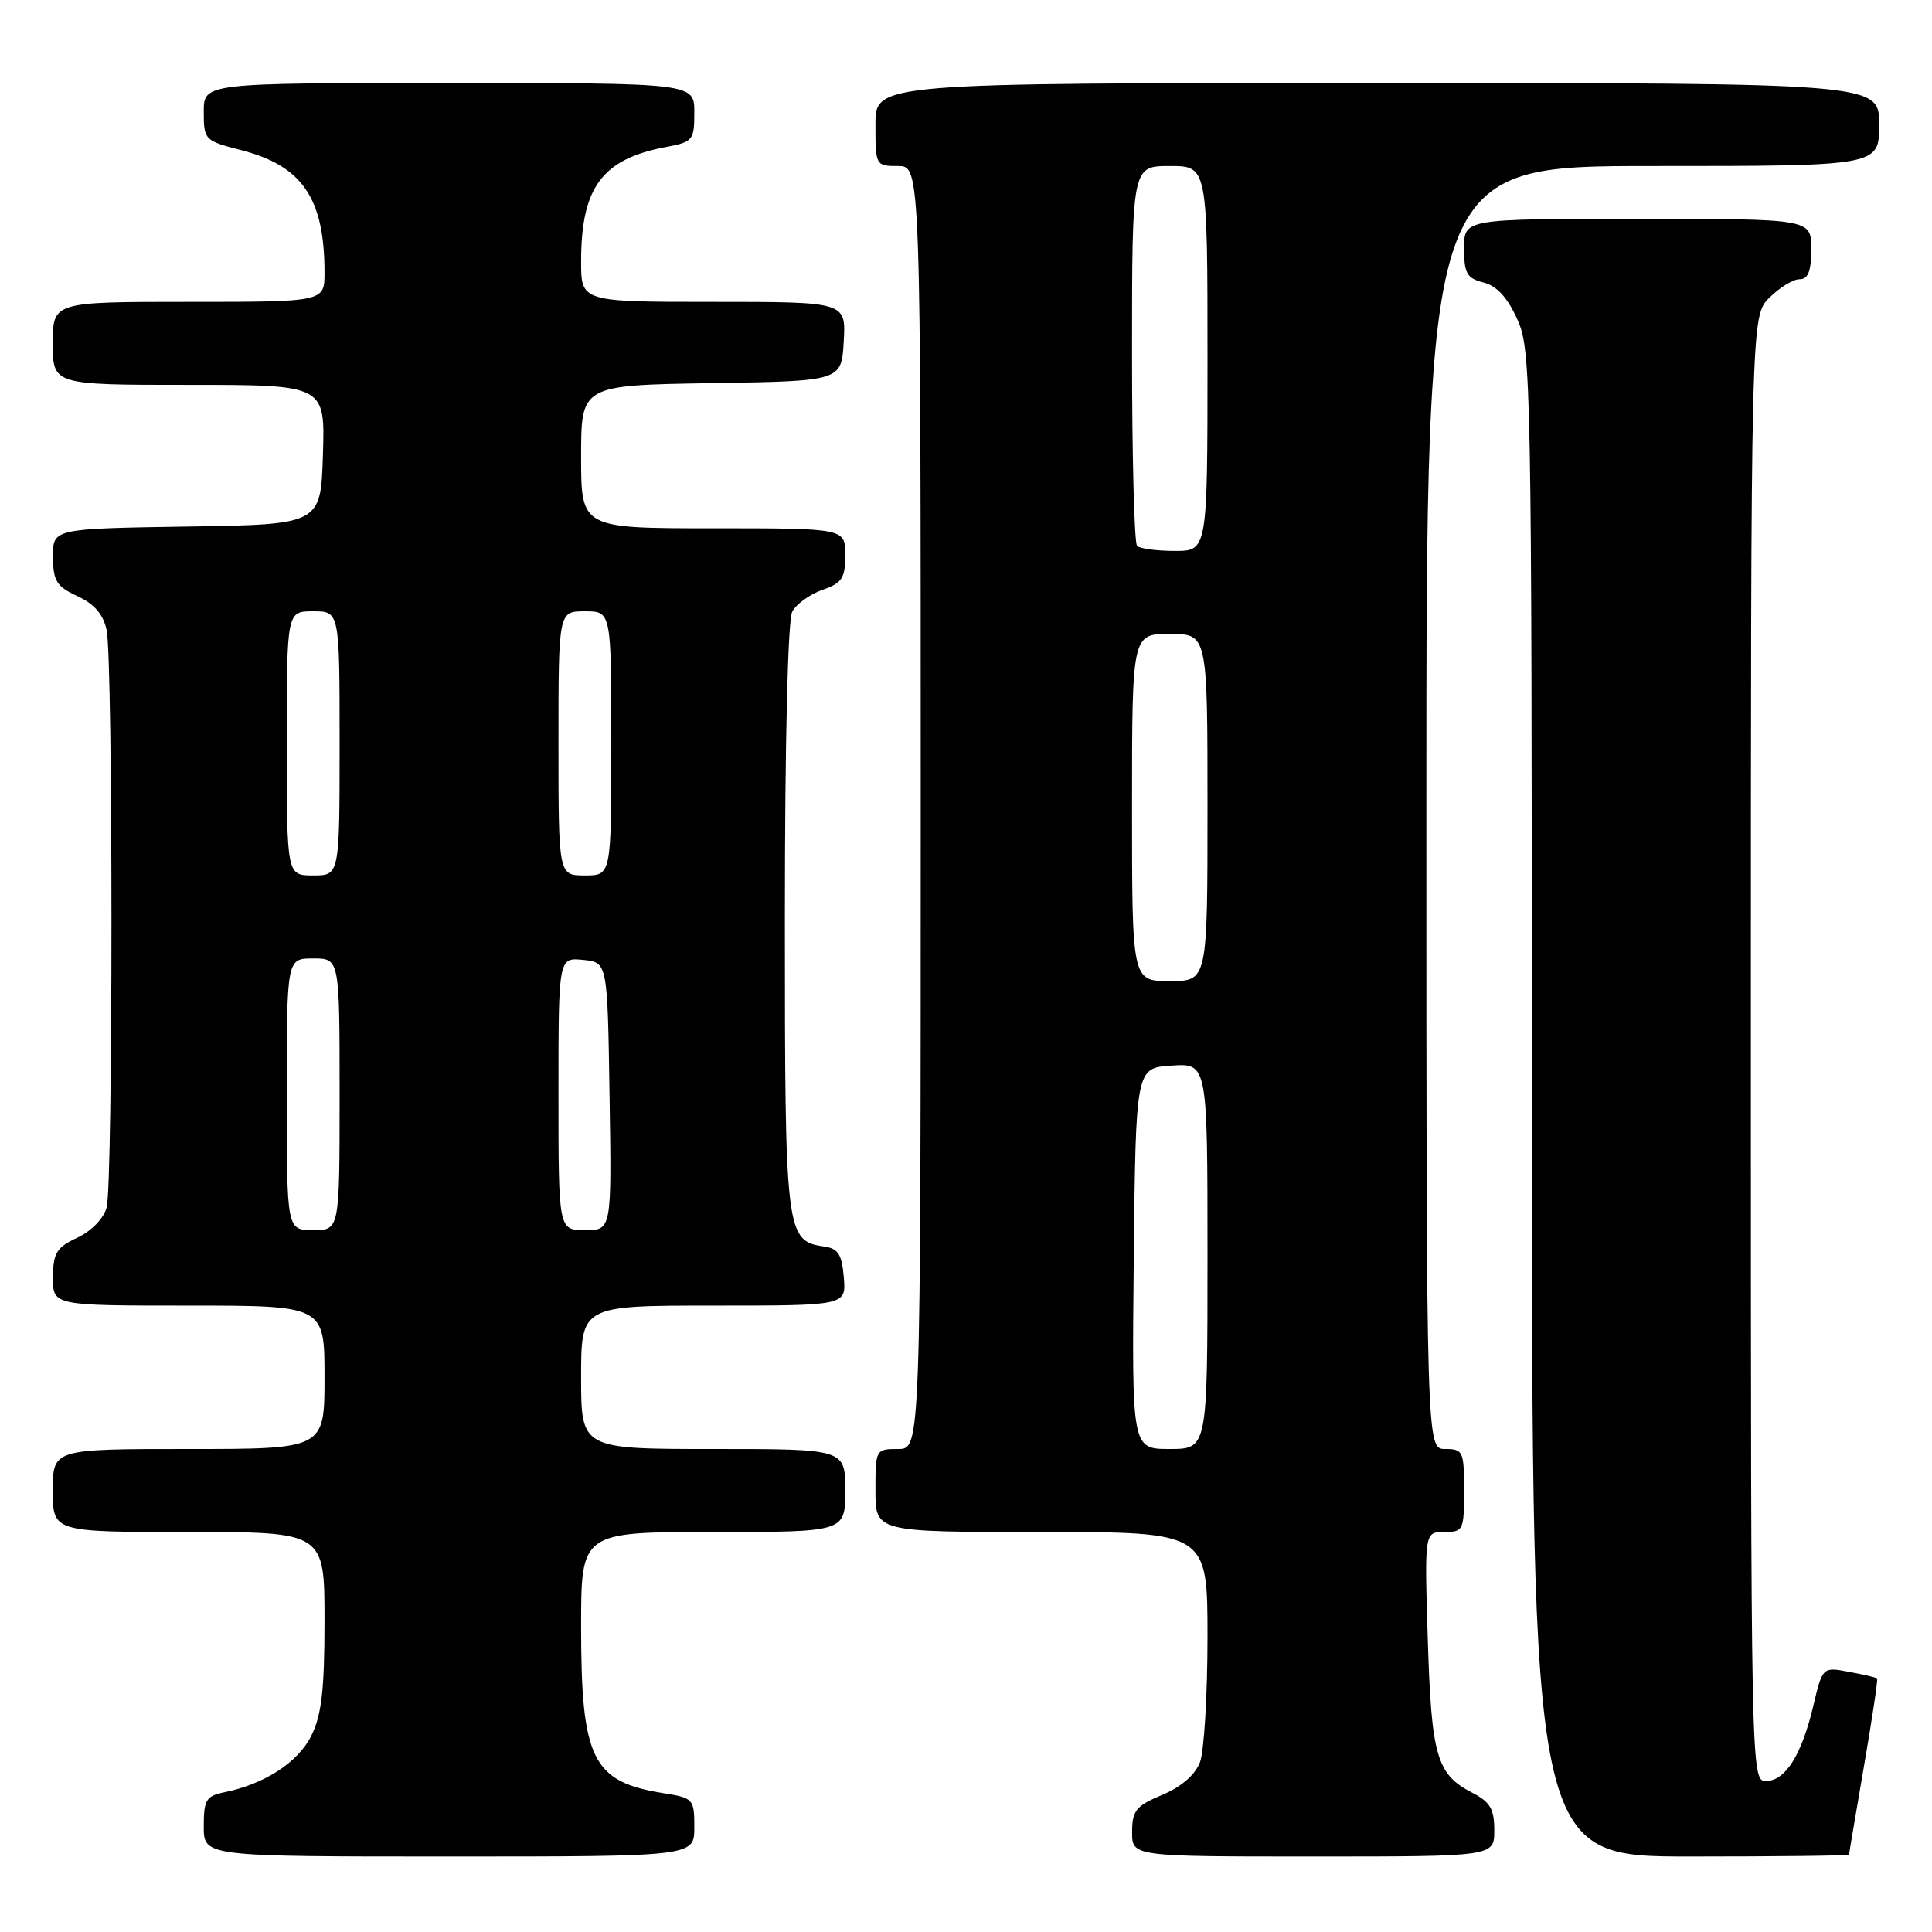 <?xml version="1.0" encoding="UTF-8" standalone="no"?>
<!DOCTYPE svg PUBLIC "-//W3C//DTD SVG 1.1//EN" "http://www.w3.org/Graphics/SVG/1.1/DTD/svg11.dtd" >
<svg xmlns="http://www.w3.org/2000/svg" xmlns:xlink="http://www.w3.org/1999/xlink" version="1.1" viewBox="0 0 256 256">
 <g >
 <path fill="currentColor"
d=" M 92.00 242.13 C 92.00 238.36 91.88 238.24 87.87 237.60 C 78.47 236.09 77.00 233.11 77.00 215.53 C 77.00 203.00 77.00 203.00 94.50 203.00 C 112.00 203.00 112.00 203.00 112.00 197.50 C 112.00 192.00 112.00 192.00 94.50 192.00 C 77.00 192.00 77.00 192.00 77.00 182.50 C 77.00 173.00 77.00 173.00 94.56 173.00 C 112.12 173.00 112.12 173.00 111.81 169.25 C 111.56 166.24 111.06 165.44 109.26 165.18 C 104.10 164.45 104.00 163.60 104.00 121.71 C 104.00 98.29 104.39 82.14 104.98 81.04 C 105.52 80.03 107.32 78.74 108.98 78.16 C 111.58 77.25 112.00 76.61 112.00 73.55 C 112.00 70.00 112.00 70.00 94.50 70.00 C 77.00 70.00 77.00 70.00 77.00 60.52 C 77.00 51.05 77.00 51.05 94.25 50.77 C 111.50 50.50 111.50 50.50 111.80 45.25 C 112.10 40.00 112.10 40.00 94.55 40.00 C 77.00 40.00 77.00 40.00 77.00 34.65 C 77.00 24.82 79.78 21.07 88.25 19.48 C 91.82 18.81 92.00 18.59 92.00 14.89 C 92.00 11.00 92.00 11.00 59.50 11.00 C 27.00 11.00 27.00 11.00 27.00 14.81 C 27.00 18.54 27.11 18.65 31.94 19.89 C 40.07 21.97 43.00 26.28 43.00 36.12 C 43.00 40.00 43.00 40.00 25.00 40.00 C 7.00 40.00 7.00 40.00 7.00 45.50 C 7.00 51.00 7.00 51.00 25.04 51.00 C 43.08 51.00 43.08 51.00 42.79 60.25 C 42.50 69.50 42.50 69.50 24.75 69.77 C 7.00 70.05 7.00 70.05 7.02 73.77 C 7.04 76.99 7.49 77.71 10.27 79.00 C 12.52 80.04 13.69 81.41 14.13 83.50 C 14.98 87.53 14.98 156.84 14.13 160.00 C 13.74 161.46 12.12 163.12 10.25 164.00 C 7.49 165.29 7.04 166.02 7.02 169.25 C 7.00 173.00 7.00 173.00 25.00 173.00 C 43.00 173.00 43.00 173.00 43.00 182.50 C 43.00 192.00 43.00 192.00 25.00 192.00 C 7.00 192.00 7.00 192.00 7.00 197.50 C 7.00 203.00 7.00 203.00 25.00 203.00 C 43.00 203.00 43.00 203.00 43.00 214.75 C 43.00 223.93 42.61 227.26 41.25 230.00 C 39.49 233.52 35.05 236.41 29.75 237.48 C 27.30 237.98 27.00 238.48 27.00 242.02 C 27.00 246.00 27.00 246.00 59.50 246.00 C 92.00 246.00 92.00 246.00 92.00 242.13 Z  M 198.00 242.53 C 198.00 239.68 197.46 238.77 195.03 237.52 C 190.36 235.10 189.67 232.70 189.19 217.25 C 188.75 203.00 188.75 203.00 191.37 203.00 C 193.89 203.00 194.00 202.77 194.00 197.50 C 194.00 192.30 193.86 192.00 191.50 192.00 C 189.00 192.00 189.00 192.00 189.00 107.00 C 189.00 22.00 189.00 22.00 219.00 22.00 C 249.00 22.00 249.00 22.00 249.00 16.50 C 249.00 11.00 249.00 11.00 182.50 11.00 C 116.00 11.00 116.00 11.00 116.00 16.50 C 116.00 21.94 116.03 22.00 119.00 22.00 C 122.00 22.00 122.00 22.00 122.00 107.00 C 122.00 192.00 122.00 192.00 119.00 192.00 C 116.03 192.00 116.00 192.06 116.00 197.50 C 116.00 203.00 116.00 203.00 138.00 203.00 C 160.00 203.00 160.00 203.00 160.00 216.93 C 160.00 224.60 159.55 232.06 159.00 233.51 C 158.36 235.18 156.53 236.77 154.01 237.83 C 150.52 239.29 150.02 239.91 150.01 242.75 C 150.00 246.00 150.00 246.00 174.00 246.00 C 198.00 246.00 198.00 246.00 198.00 242.53 Z  M 245.01 245.75 C 245.01 245.61 245.90 240.35 246.98 234.06 C 248.07 227.77 248.85 222.52 248.73 222.40 C 248.60 222.28 246.93 221.88 245.00 221.53 C 241.50 220.87 241.50 220.87 240.26 226.09 C 238.72 232.58 236.55 236.00 233.98 236.00 C 232.02 236.00 232.00 234.96 232.00 138.95 C 232.00 41.91 232.00 41.91 234.45 39.45 C 235.80 38.10 237.60 37.00 238.45 37.00 C 239.59 37.00 240.00 35.94 240.00 33.00 C 240.00 29.00 240.00 29.00 217.00 29.00 C 194.00 29.00 194.00 29.00 194.00 32.89 C 194.00 36.23 194.36 36.87 196.56 37.43 C 198.32 37.87 199.74 39.40 201.04 42.29 C 202.89 46.35 202.96 50.17 202.98 146.25 C 203.00 246.00 203.00 246.00 224.00 246.00 C 235.55 246.00 245.00 245.89 245.01 245.75 Z  M 38.00 145.00 C 38.00 127.00 38.00 127.00 41.50 127.00 C 45.00 127.00 45.00 127.00 45.00 145.00 C 45.00 163.00 45.00 163.00 41.50 163.00 C 38.00 163.00 38.00 163.00 38.00 145.00 Z  M 74.00 144.94 C 74.00 126.87 74.00 126.87 77.25 127.19 C 80.50 127.50 80.50 127.50 80.77 145.25 C 81.05 163.00 81.05 163.00 77.52 163.00 C 74.00 163.00 74.00 163.00 74.00 144.94 Z  M 38.00 98.50 C 38.00 81.00 38.00 81.00 41.50 81.00 C 45.00 81.00 45.00 81.00 45.00 98.50 C 45.00 116.00 45.00 116.00 41.50 116.00 C 38.00 116.00 38.00 116.00 38.00 98.50 Z  M 74.00 98.50 C 74.00 81.00 74.00 81.00 77.50 81.00 C 81.00 81.00 81.00 81.00 81.00 98.50 C 81.00 116.00 81.00 116.00 77.50 116.00 C 74.00 116.00 74.00 116.00 74.00 98.50 Z  M 150.23 166.75 C 150.50 141.50 150.50 141.50 155.25 141.20 C 160.00 140.89 160.00 140.89 160.00 166.45 C 160.00 192.00 160.00 192.00 154.98 192.00 C 149.97 192.00 149.97 192.00 150.23 166.75 Z  M 150.00 107.00 C 150.00 84.00 150.00 84.00 155.00 84.00 C 160.00 84.00 160.00 84.00 160.00 107.00 C 160.00 130.00 160.00 130.00 155.00 130.00 C 150.00 130.00 150.00 130.00 150.00 107.00 Z  M 150.67 72.33 C 150.30 71.97 150.00 60.49 150.00 46.83 C 150.00 22.00 150.00 22.00 155.00 22.00 C 160.00 22.00 160.00 22.00 160.00 47.50 C 160.00 73.00 160.00 73.00 155.67 73.00 C 153.28 73.00 151.03 72.70 150.67 72.33 Z "/>
</g>
</svg>